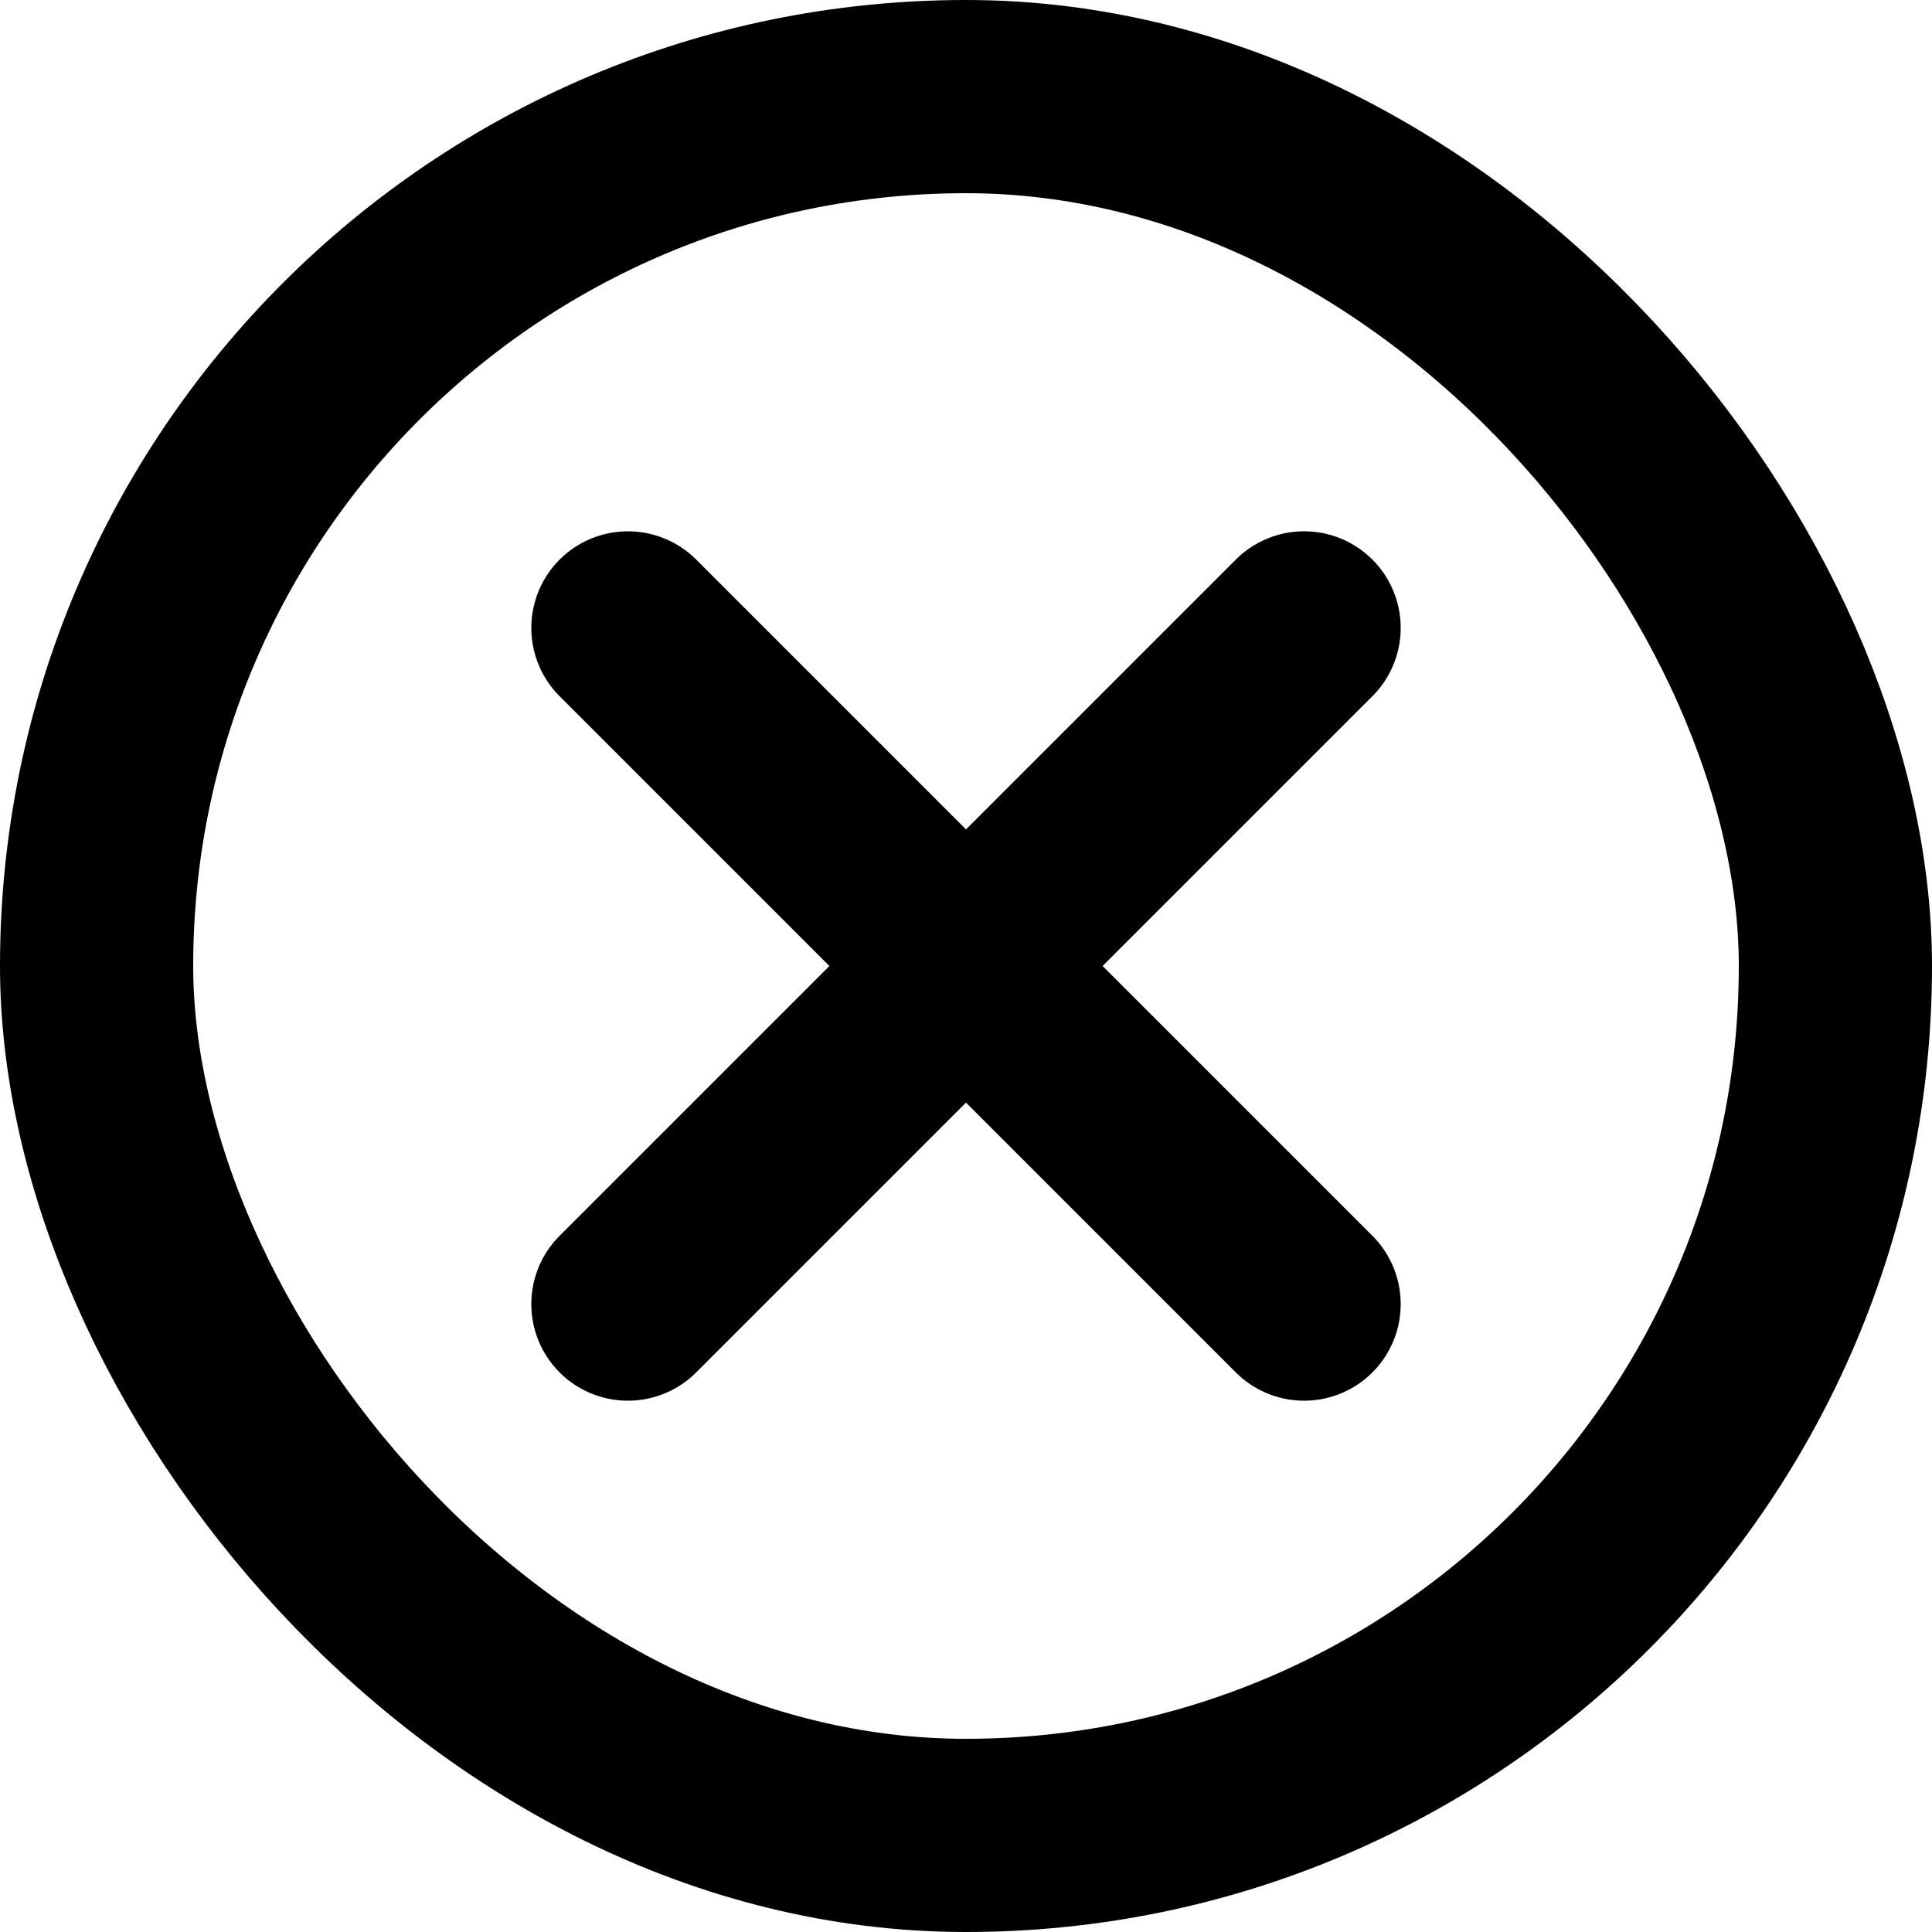 <svg width="20" height="20" viewBox="0 0 20 20" fill="none" xmlns="http://www.w3.org/2000/svg">
<rect x="1" y="1" width="18" height="18" rx="9" stroke="currentColor" stroke-width="2"/>
<path d="M6.5 6.5L13.5 13.5" stroke="currentColor" stroke-width="2" stroke-linecap="round"/>
<path d="M6.5 13.5L13.5 6.5" stroke="currentColor" stroke-width="2" stroke-linecap="round"/>
</svg>
